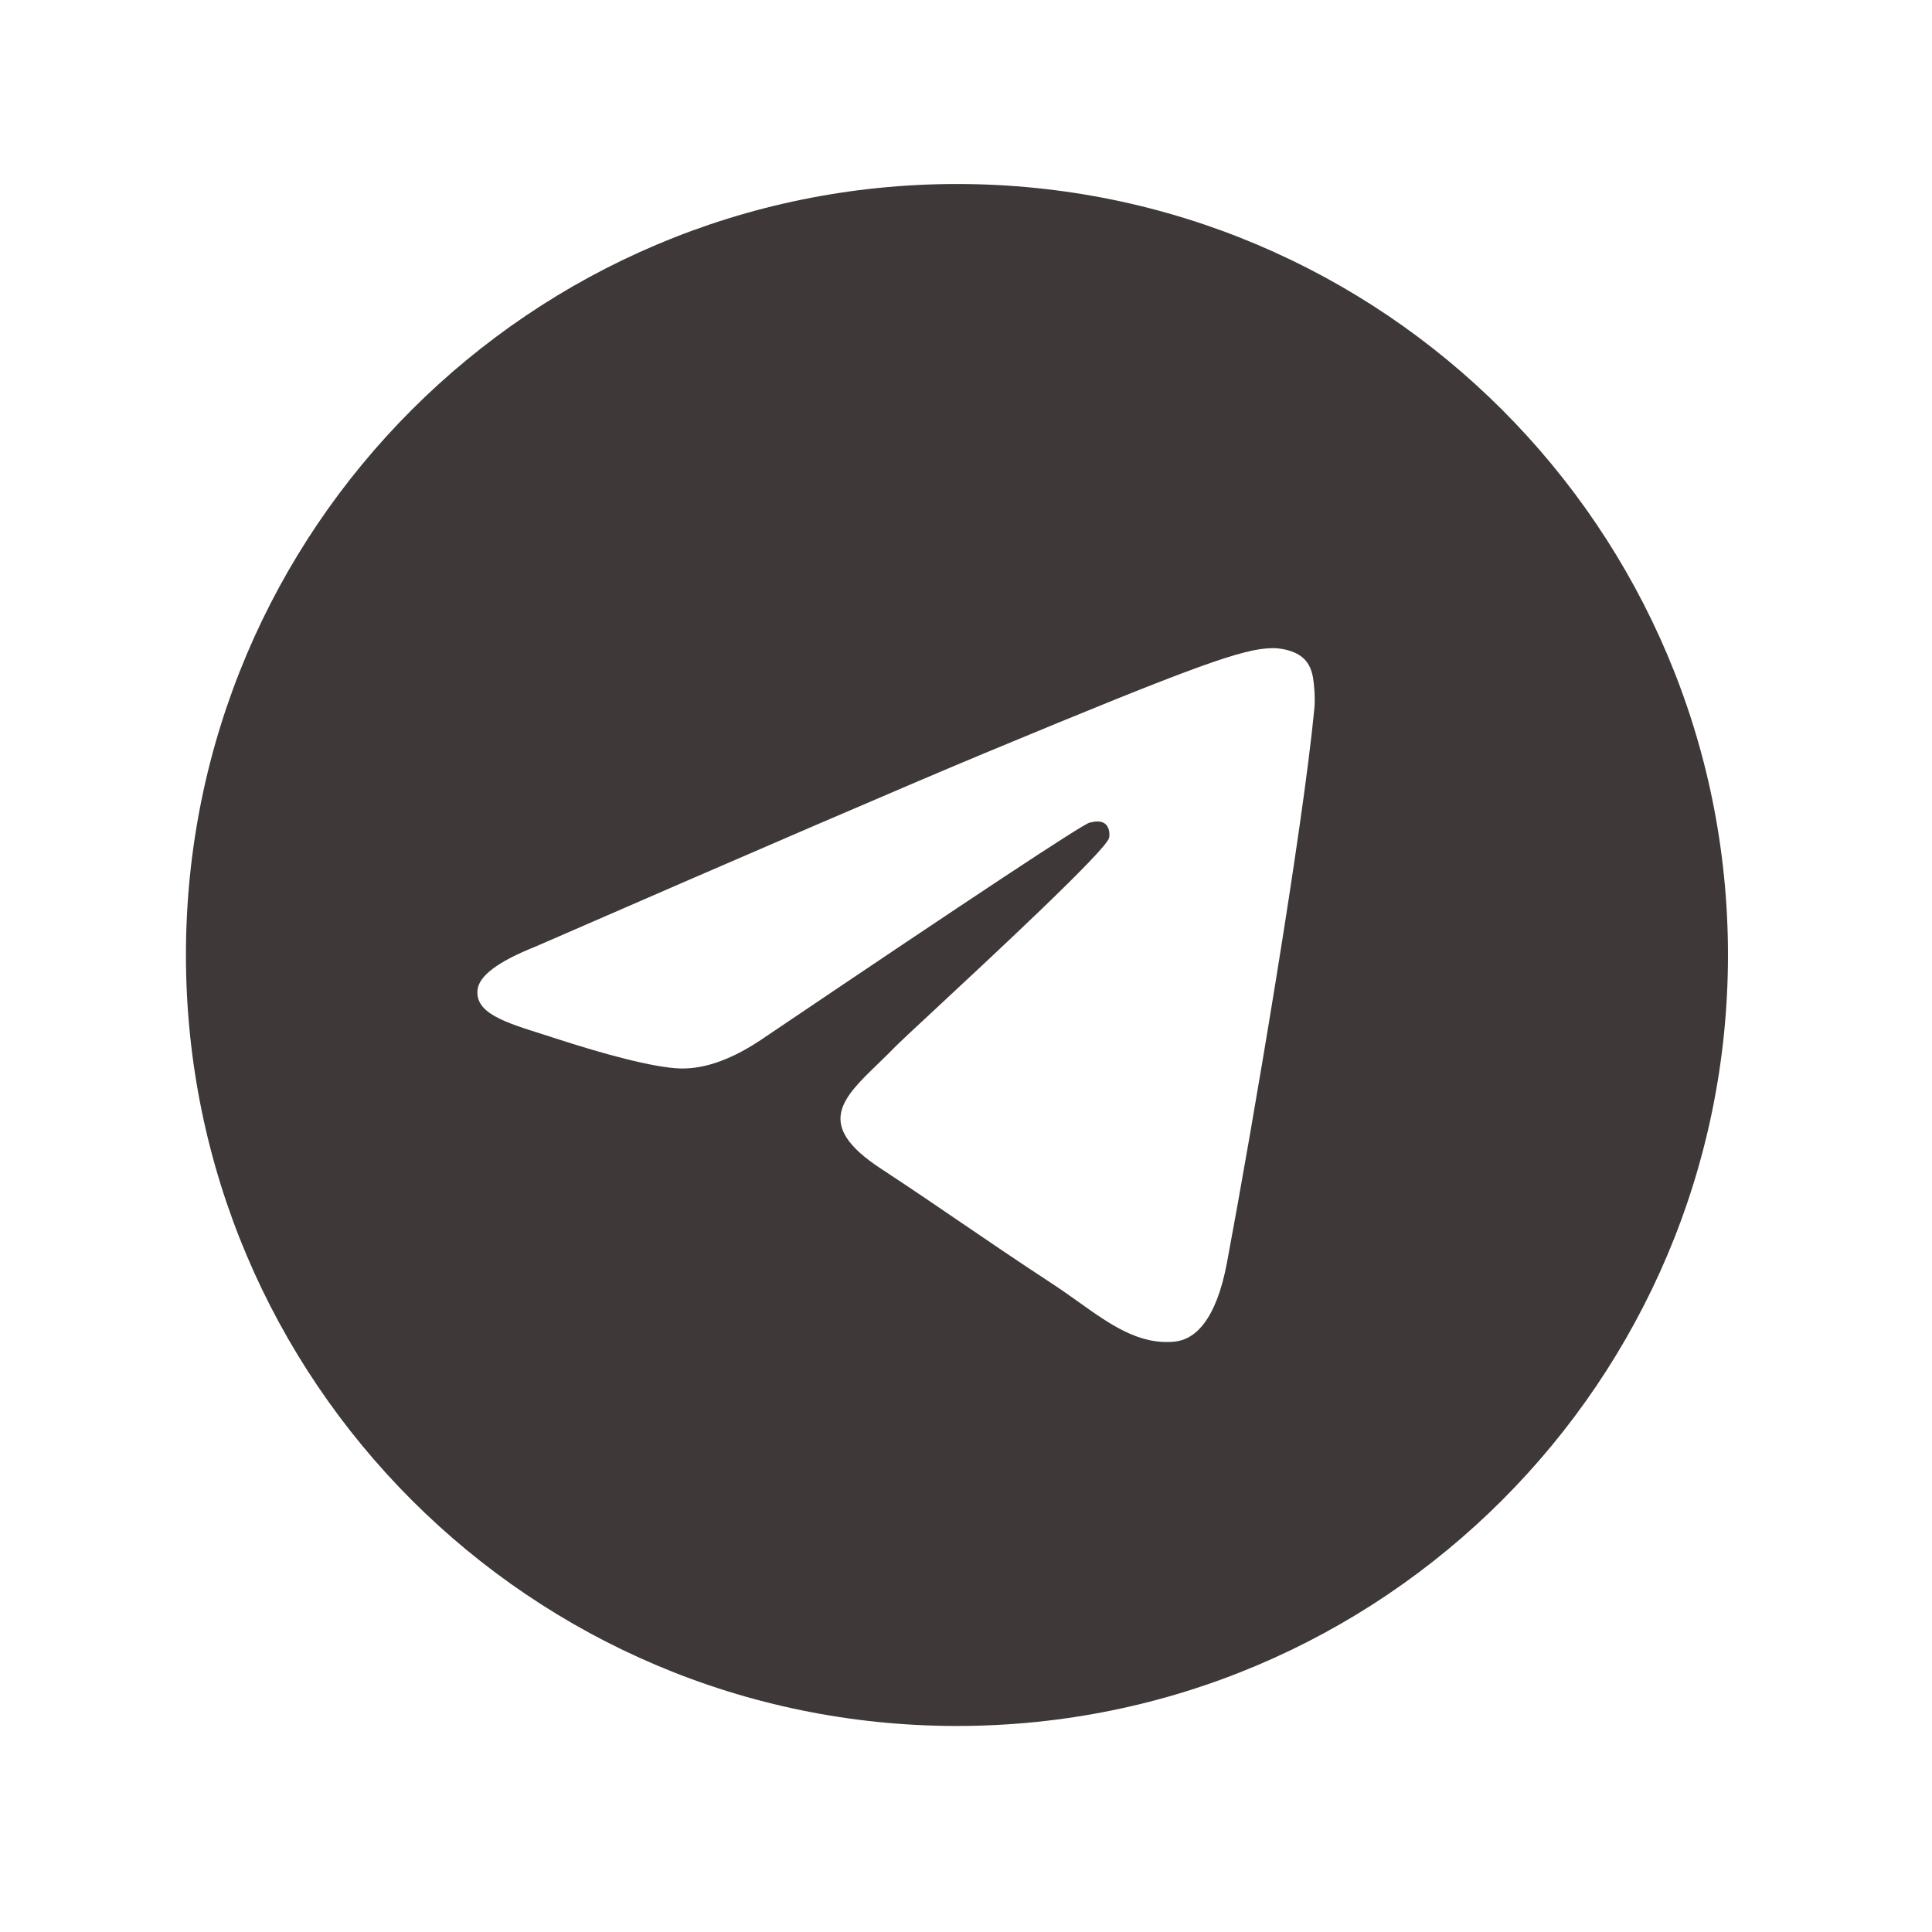 <svg width="25" height="25" viewBox="0 0 25 25" fill="none" xmlns="http://www.w3.org/2000/svg">
<path fill-rule="evenodd" clip-rule="evenodd" d="M22.36 12.357C22.36 17.867 17.893 22.334 12.383 22.334C6.873 22.334 2.406 17.867 2.406 12.357C2.406 6.847 6.873 2.381 12.383 2.381C17.893 2.381 22.36 6.847 22.36 12.357ZM12.741 9.746C11.77 10.15 9.831 10.985 6.922 12.252C6.45 12.44 6.203 12.624 6.18 12.803C6.142 13.107 6.522 13.226 7.04 13.389C7.11 13.412 7.183 13.434 7.258 13.459C7.768 13.624 8.453 13.818 8.809 13.826C9.132 13.833 9.493 13.7 9.891 13.426C12.608 11.592 14.011 10.665 14.099 10.645C14.162 10.63 14.248 10.613 14.306 10.665C14.364 10.716 14.358 10.815 14.352 10.841C14.315 11.002 12.822 12.389 12.05 13.107C11.809 13.331 11.638 13.49 11.603 13.526C11.525 13.607 11.445 13.684 11.369 13.758C10.896 14.214 10.541 14.556 11.388 15.115C11.796 15.383 12.122 15.605 12.447 15.827C12.802 16.069 13.156 16.31 13.615 16.611C13.732 16.687 13.843 16.767 13.952 16.844C14.365 17.139 14.737 17.404 15.195 17.361C15.462 17.337 15.737 17.086 15.877 16.338C16.208 14.572 16.857 10.743 17.008 9.166C17.021 9.027 17.004 8.851 16.991 8.773C16.977 8.695 16.95 8.585 16.849 8.503C16.729 8.406 16.545 8.385 16.462 8.387C16.087 8.393 15.511 8.594 12.741 9.746Z" fill="#3E3838"/>
</svg>
